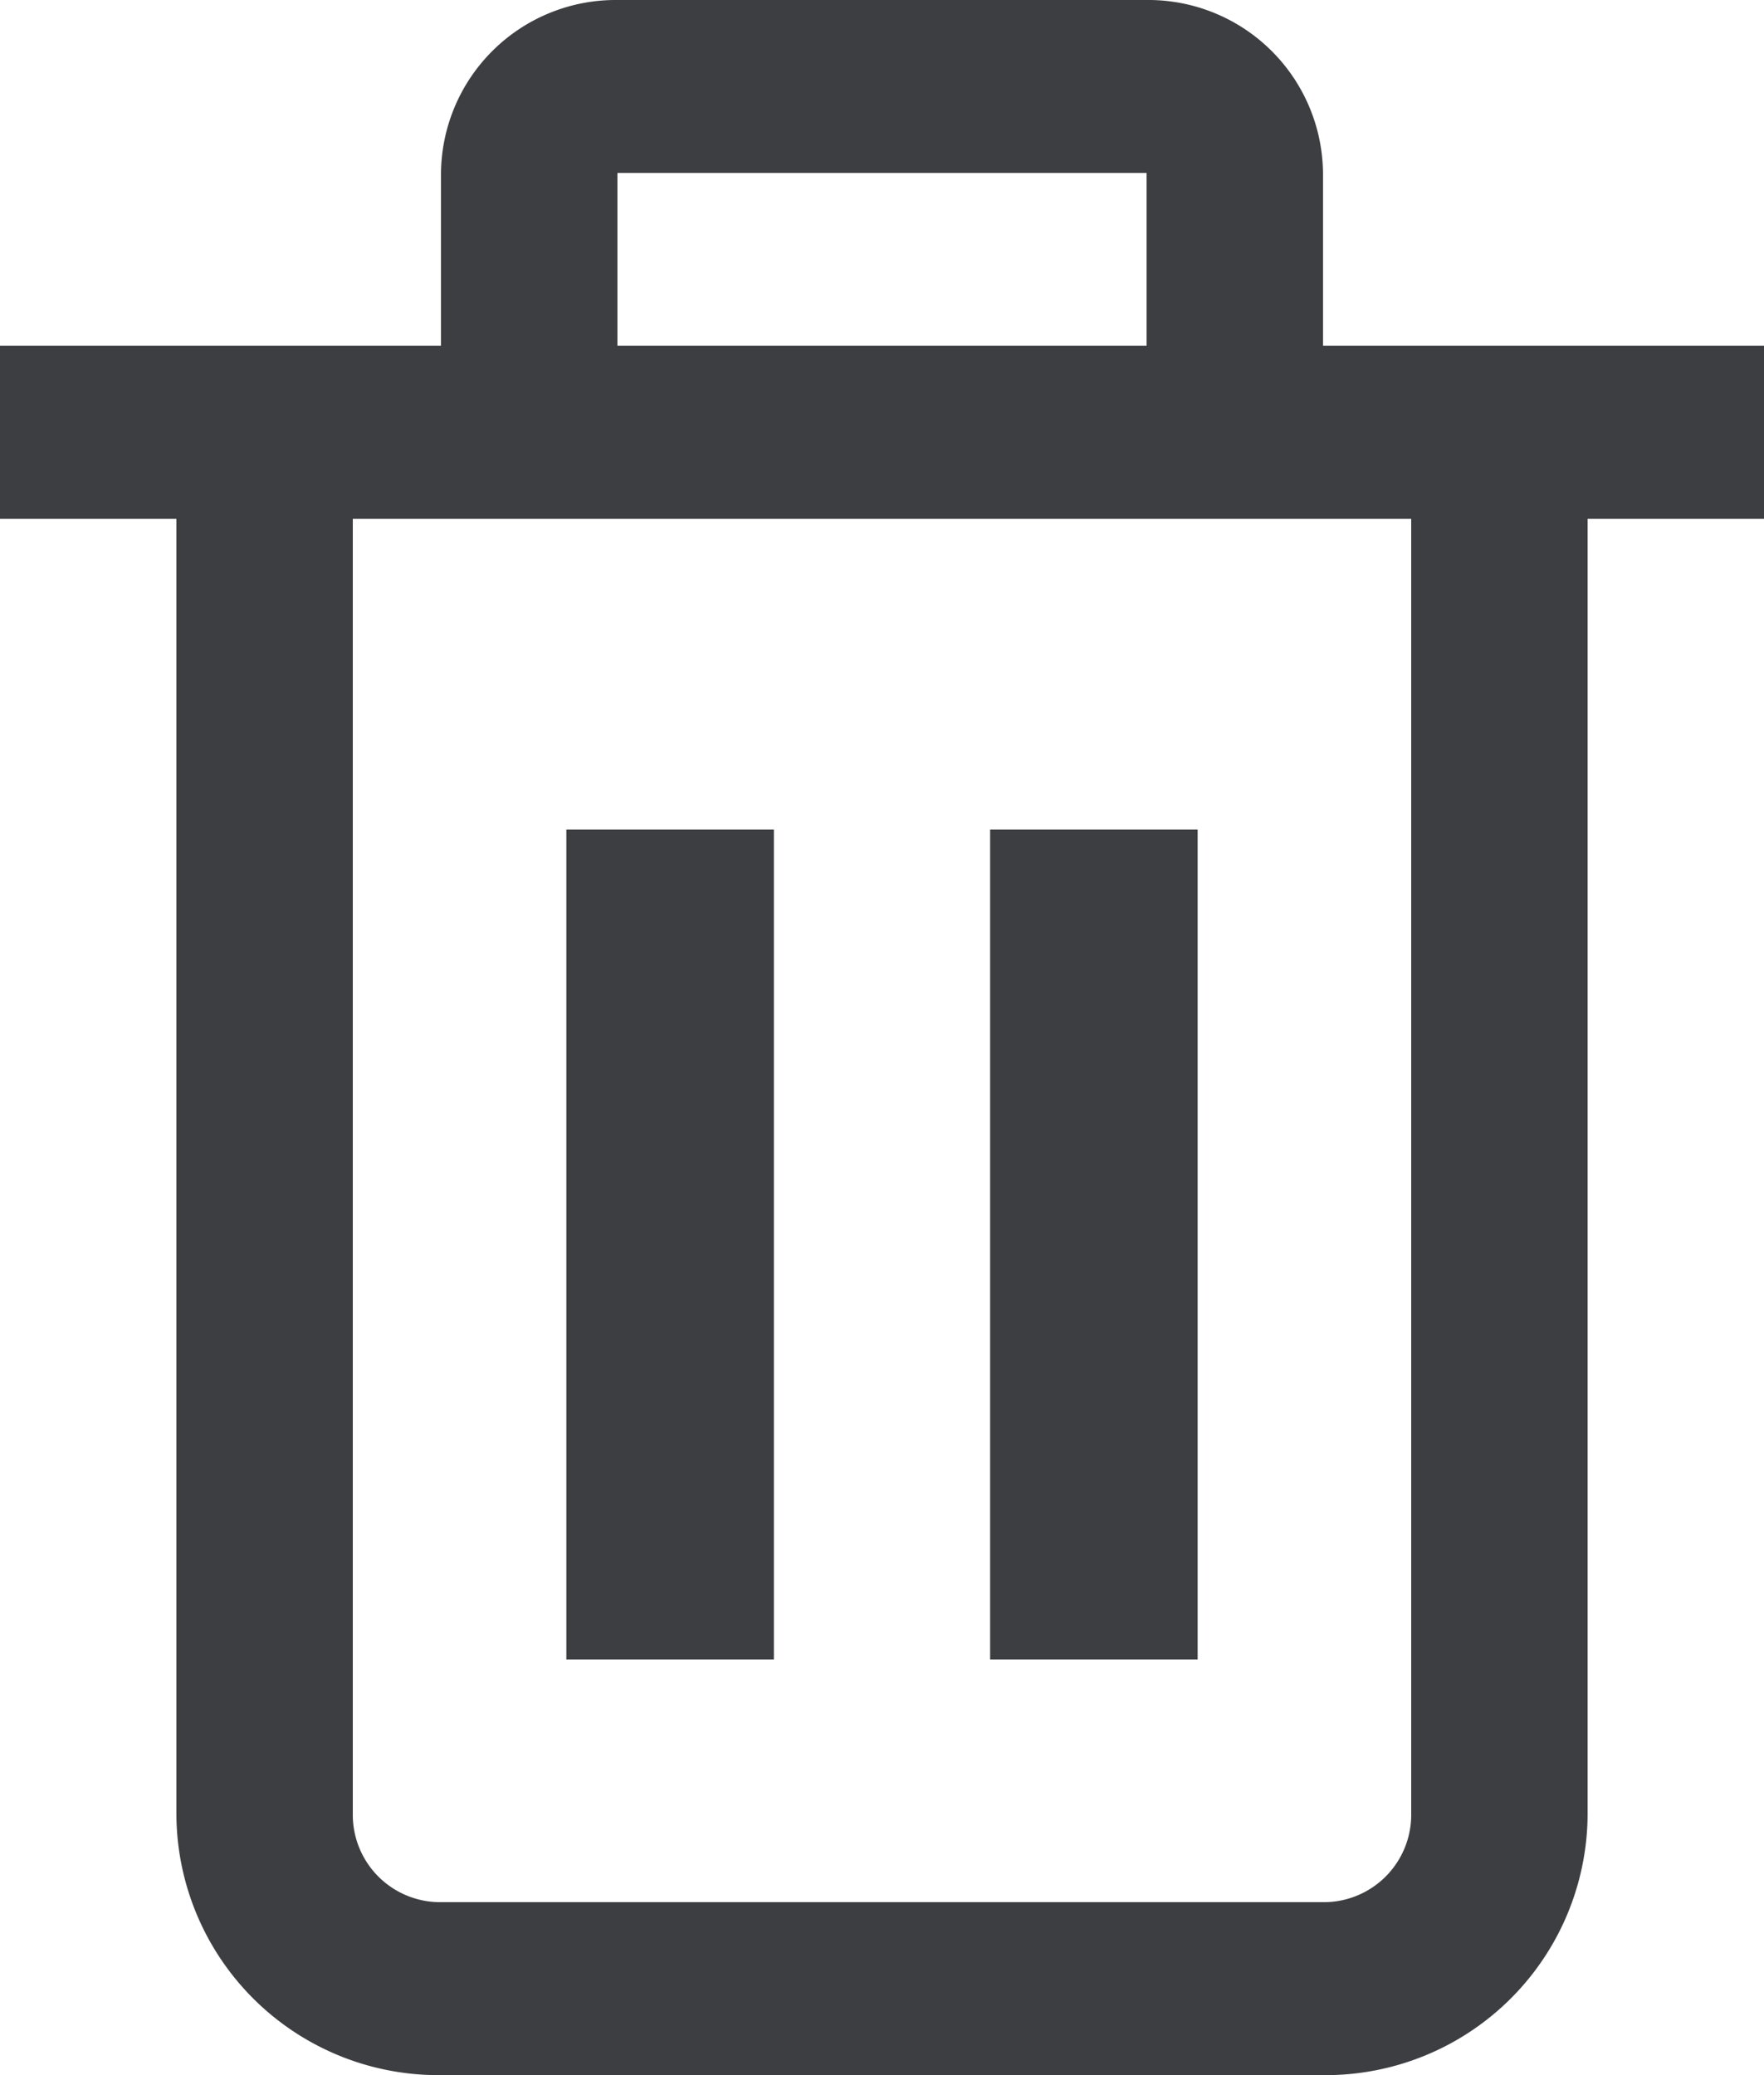 <svg xmlns="http://www.w3.org/2000/svg" width="17" height="20" viewBox="0 0 17 20">
  <g id="_01_align_center" data-name="01 align center" transform="translate(-2)">
    <path id="Контур_67" data-name="Контур 67" d="M19,3.333H14.75V1.667A1.684,1.684,0,0,0,13.05,0H7.95a1.684,1.684,0,0,0-1.7,1.667V3.333H2V5H3.7V17.5A2.525,2.525,0,0,0,6.25,20h8.5a2.525,2.525,0,0,0,2.55-2.5V5H19ZM7.95,1.667h5.1V3.333H7.95ZM15.6,17.5a.842.842,0,0,1-.85.833H6.25A.842.842,0,0,1,5.4,17.5V5H15.6Z" fill="#3d3e41"/>
    <rect id="Прямоугольник_272" data-name="Прямоугольник 272" width="2" height="8" transform="translate(7.458 7.995)" fill="#3d3e41"/>
    <rect id="Прямоугольник_273" data-name="Прямоугольник 273" width="2" height="8" transform="translate(11.542 7.995)" fill="#3d3e41"/>
  </g>
</svg>
